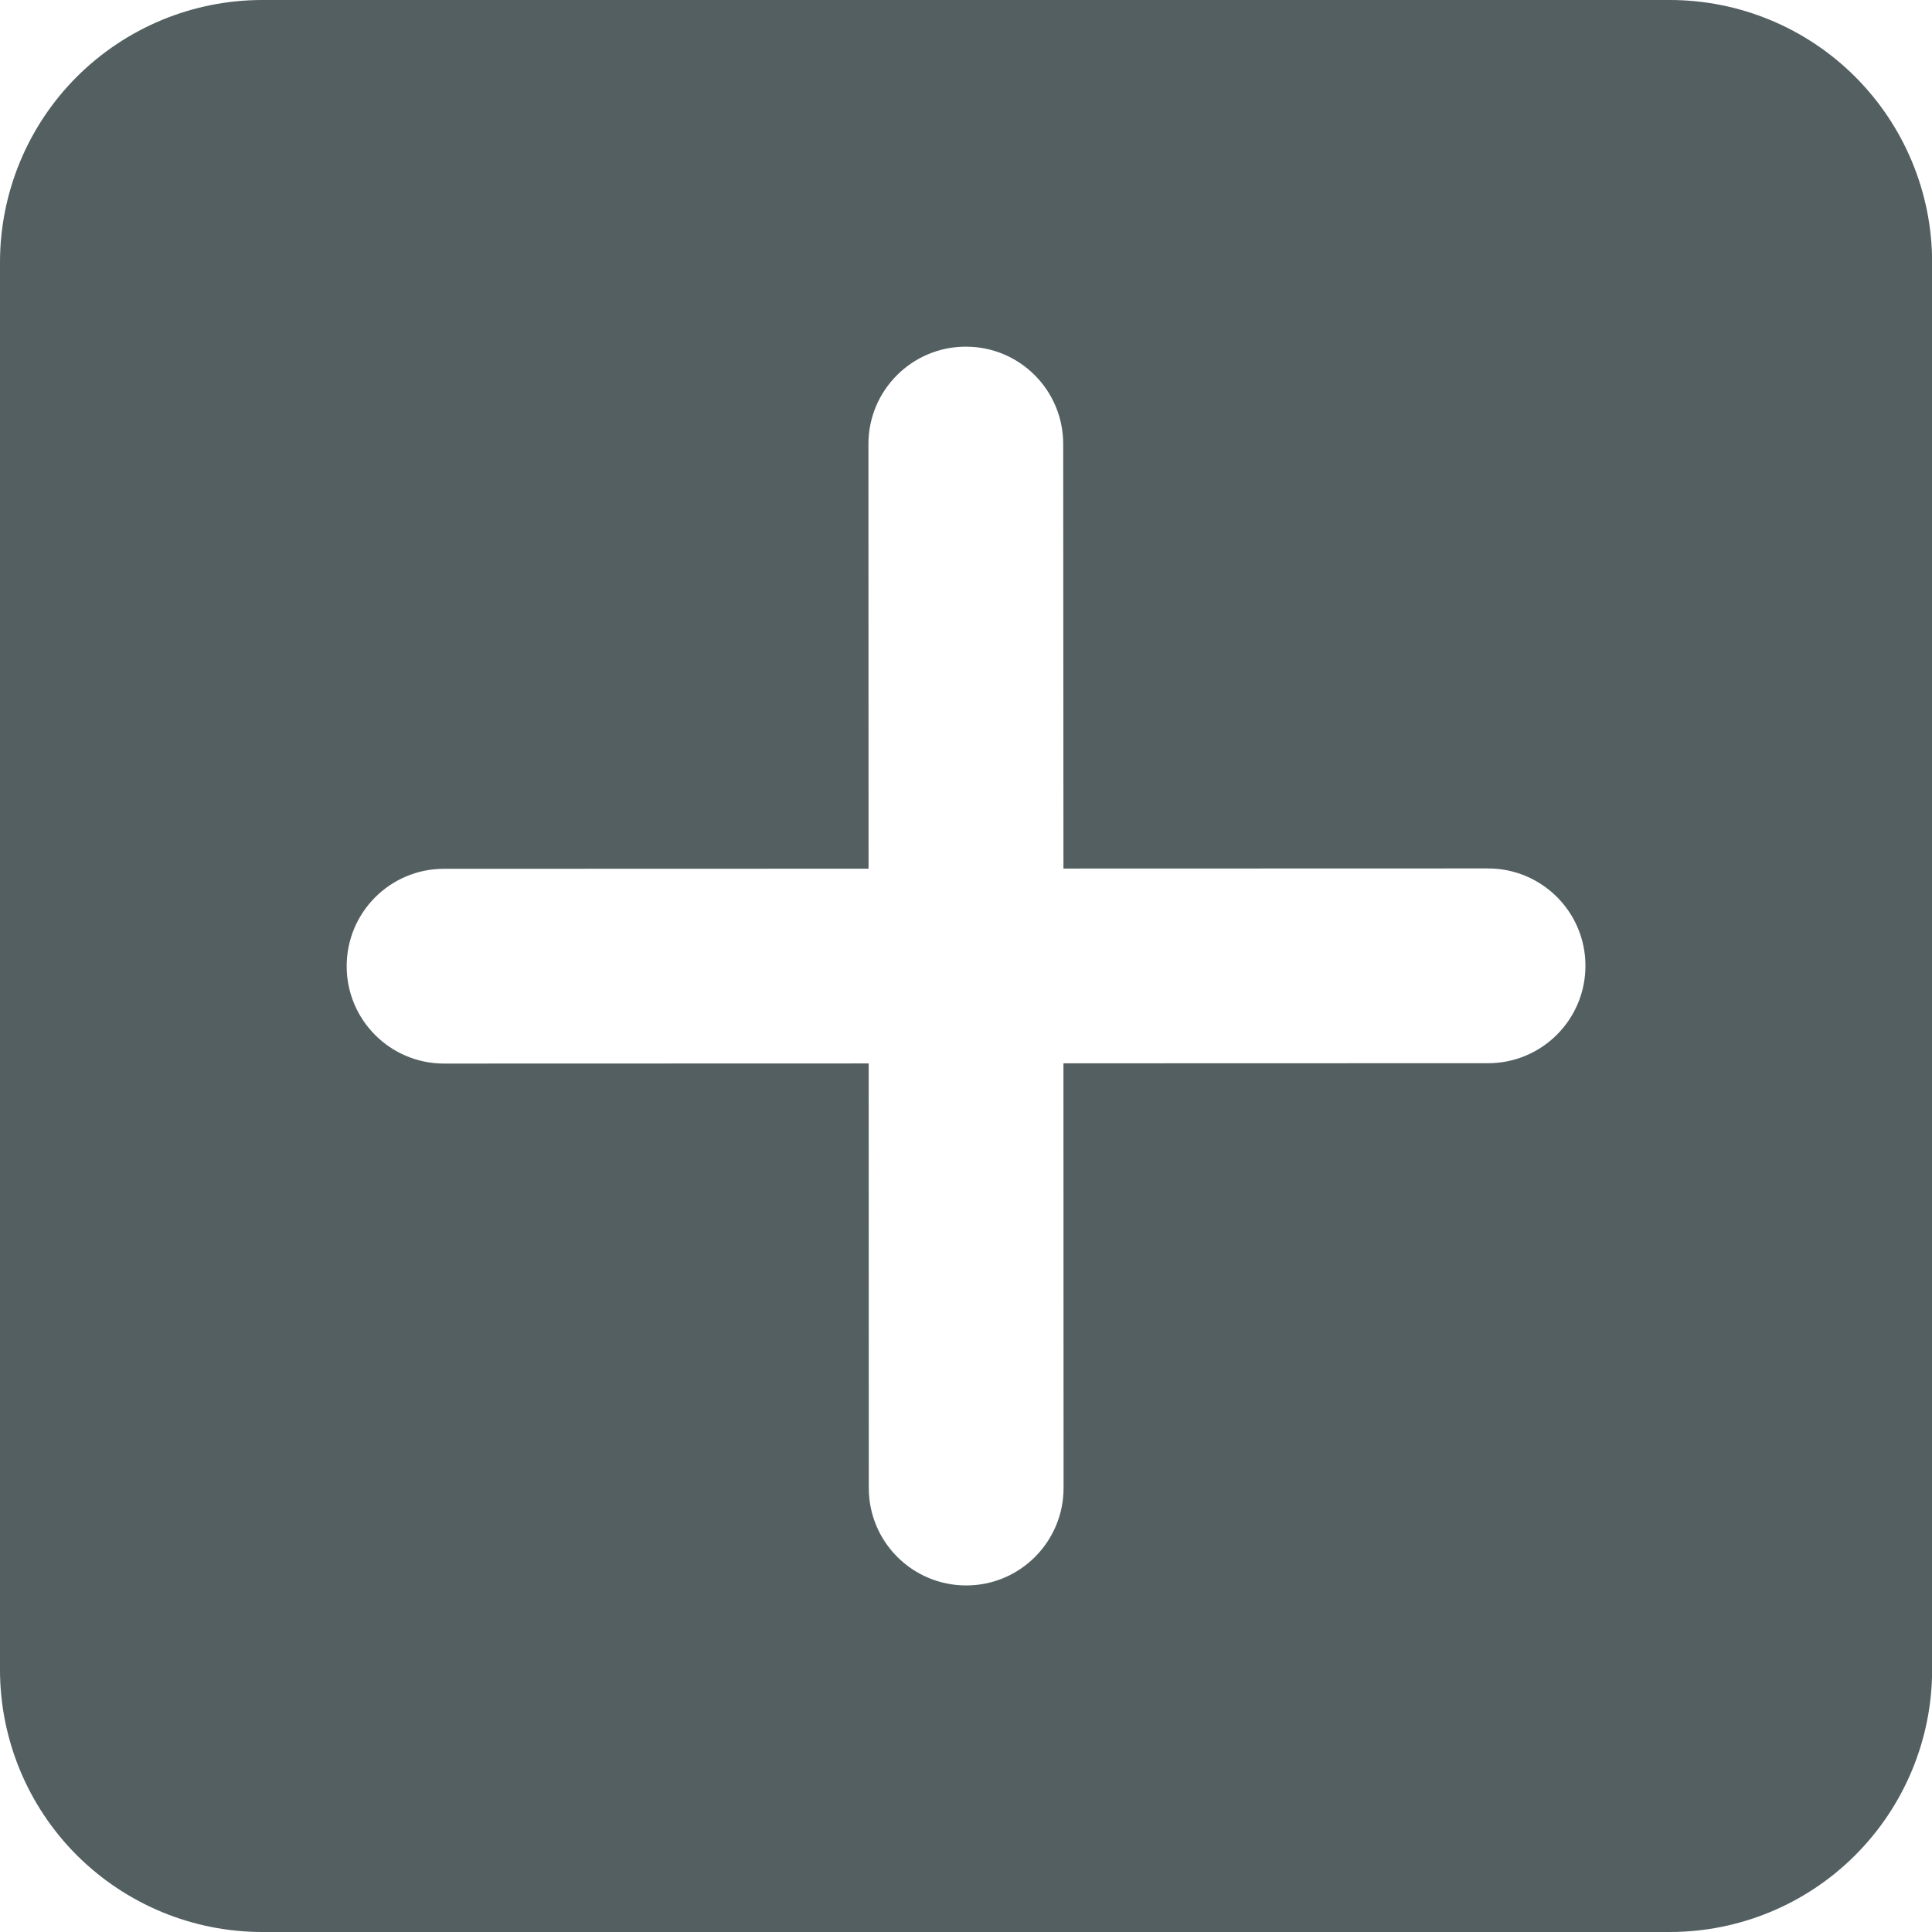 <?xml version="1.0" encoding="UTF-8"?>
<svg width="16px" height="16px" viewBox="0 0 16 16" version="1.1" xmlns="http://www.w3.org/2000/svg" xmlns:xlink="http://www.w3.org/1999/xlink">
    <title>icon/action/add</title>
    <g id="Symbols" stroke="none" stroke-width="1" fill="none" fill-rule="evenodd">
        <g id="buttons/8.-icon-button/icon-right" transform="translate(-65, -12)" fill="#535F61">
            <g id="icon/action/add" transform="translate(65, 12)">
                <path d="M13.828,0 C14.405,0 14.957,0.229 15.364,0.636 C15.771,1.043 16.001,1.596 16.001,2.172 C16.001,5.23 16.001,10.771 16.001,13.828 C16.001,14.404 15.771,14.957 15.364,15.364 C14.957,15.771 14.405,16 13.828,16 C10.771,16 5.23,16 2.172,16 C1.596,16 1.044,15.771 0.636,15.364 C0.229,14.957 0,14.404 0,13.828 C0,10.771 0,5.23 0,2.172 C0,1.596 0.229,1.043 0.636,0.636 C1.044,0.229 1.596,0 2.172,0 C5.23,0 10.771,0 13.828,0 Z M7.193,7.194 L7.192,3.677 C7.192,3.232 7.553,2.871 7.998,2.871 C7.998,2.871 7.998,2.871 7.998,2.871 C8.444,2.87 8.805,3.231 8.805,3.677 L8.807,7.193 L12.323,7.192 C12.769,7.192 13.13,7.553 13.13,7.998 C13.13,7.998 13.13,7.998 13.13,7.998 C13.13,8.444 12.769,8.805 12.324,8.805 L8.807,8.806 L8.808,12.323 C8.808,12.768 8.447,13.13 8.002,13.13 C8.002,13.13 8.002,13.13 8.002,13.13 C7.556,13.13 7.195,12.769 7.195,12.324 L7.194,8.807 L3.677,8.808 C3.232,8.808 2.871,8.447 2.871,8.002 C2.871,8.002 2.871,8.002 2.871,8.002 C2.871,7.556 3.231,7.195 3.677,7.195 L7.193,7.194 L7.193,7.194 Z" id="Shape"></path>
            </g>
        </g>
    </g>
</svg>